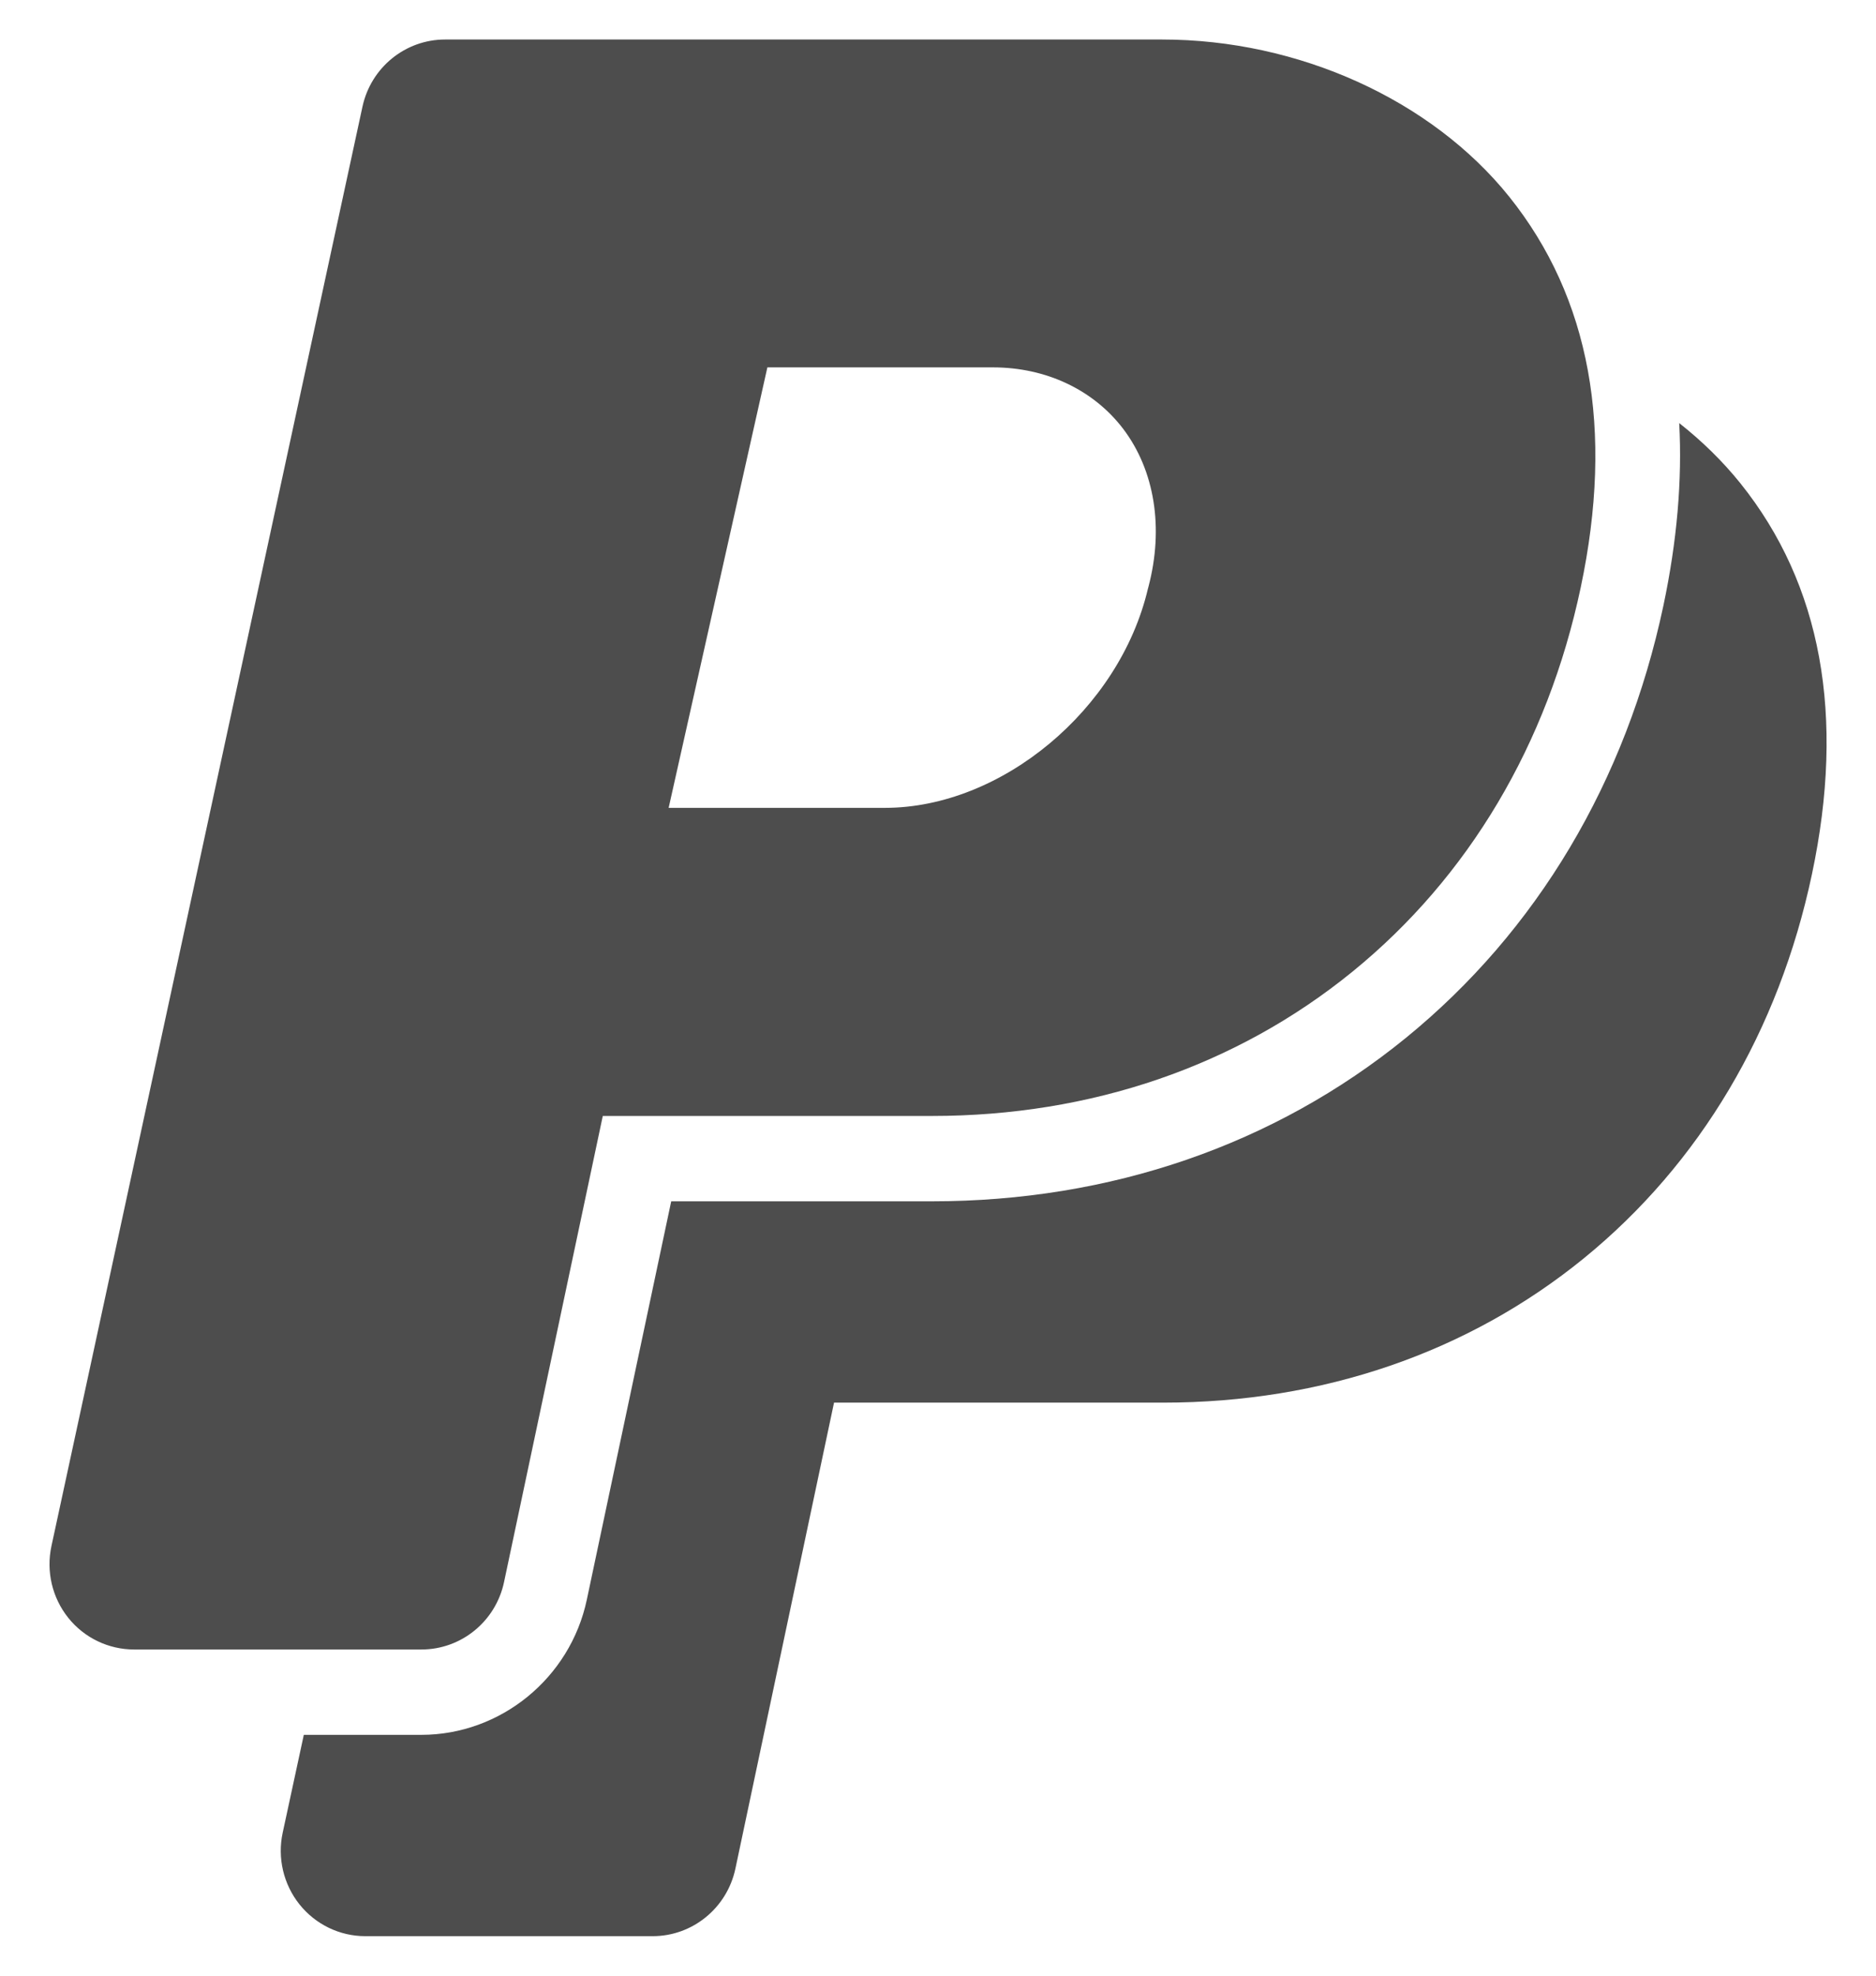 
<svg version="1.1" xmlns="http://www.w3.org/2000/svg" xmlns:xlink="http://www.w3.org/1999/xlink" width="19" height="20" viewBox="0 0 19 20">
<path id="icon-paypal" d="M18.351,8.851 C18.015,10.437 17.216,11.781 16.041,12.738 C14.866,13.694 13.392,14.199 11.780,14.199 C11.780,14.199 8.447,14.199 8.447,14.199 C8.447,14.199 7.448,18.917 7.448,18.917 C7.363,19.315 7.014,19.600 6.610,19.600 C6.610,19.600 3.700,19.600 3.700,19.600 C3.441,19.600 3.196,19.482 3.033,19.278 C2.871,19.075 2.808,18.808 2.863,18.553 C2.863,18.553 3.077,17.562 3.077,17.562 C3.077,17.562 4.267,17.562 4.267,17.562 C5.071,17.562 5.775,16.987 5.943,16.195 C5.943,16.195 6.798,12.161 6.798,12.161 C6.798,12.161 9.438,12.161 9.438,12.161 C11.248,12.161 12.908,11.589 14.237,10.508 C15.567,9.425 16.469,7.911 16.847,6.130 C16.985,5.477 17.038,4.861 17.007,4.283 C17.238,4.465 17.447,4.669 17.627,4.893 C18.447,5.915 18.691,7.247 18.351,8.851 zM13.698,9.836 C12.523,10.792 11.050,11.297 9.438,11.297 C9.438,11.297 6.105,11.297 6.105,11.297 C6.105,11.297 5.105,16.015 5.105,16.015 C5.021,16.413 4.672,16.698 4.268,16.698 C4.268,16.698 1.358,16.698 1.358,16.698 C1.099,16.698 0.853,16.580 0.691,16.377 C0.528,16.173 0.466,15.906 0.521,15.651 C0.521,15.651 3.671,1.080 3.671,1.080 C3.757,0.683 4.105,0.400 4.508,0.400 C4.508,0.400 11.770,0.400 11.770,0.400 C13.150,0.400 14.497,1.010 15.285,1.991 C16.105,3.014 16.349,4.345 16.009,5.949 C15.673,7.535 14.874,8.879 13.698,9.836 zM11.376,4.342 C11.075,3.946 10.594,3.719 10.057,3.719 C10.057,3.719 7.772,3.719 7.772,3.719 L6.772,8.178 C6.772,8.178 8.962,8.178 8.962,8.178 C10.143,8.178 11.338,7.183 11.626,5.960 C11.628,5.953 11.630,5.945 11.632,5.938 C11.788,5.344 11.695,4.763 11.376,4.342 z" fill="#4D4D4D" />
</svg>
